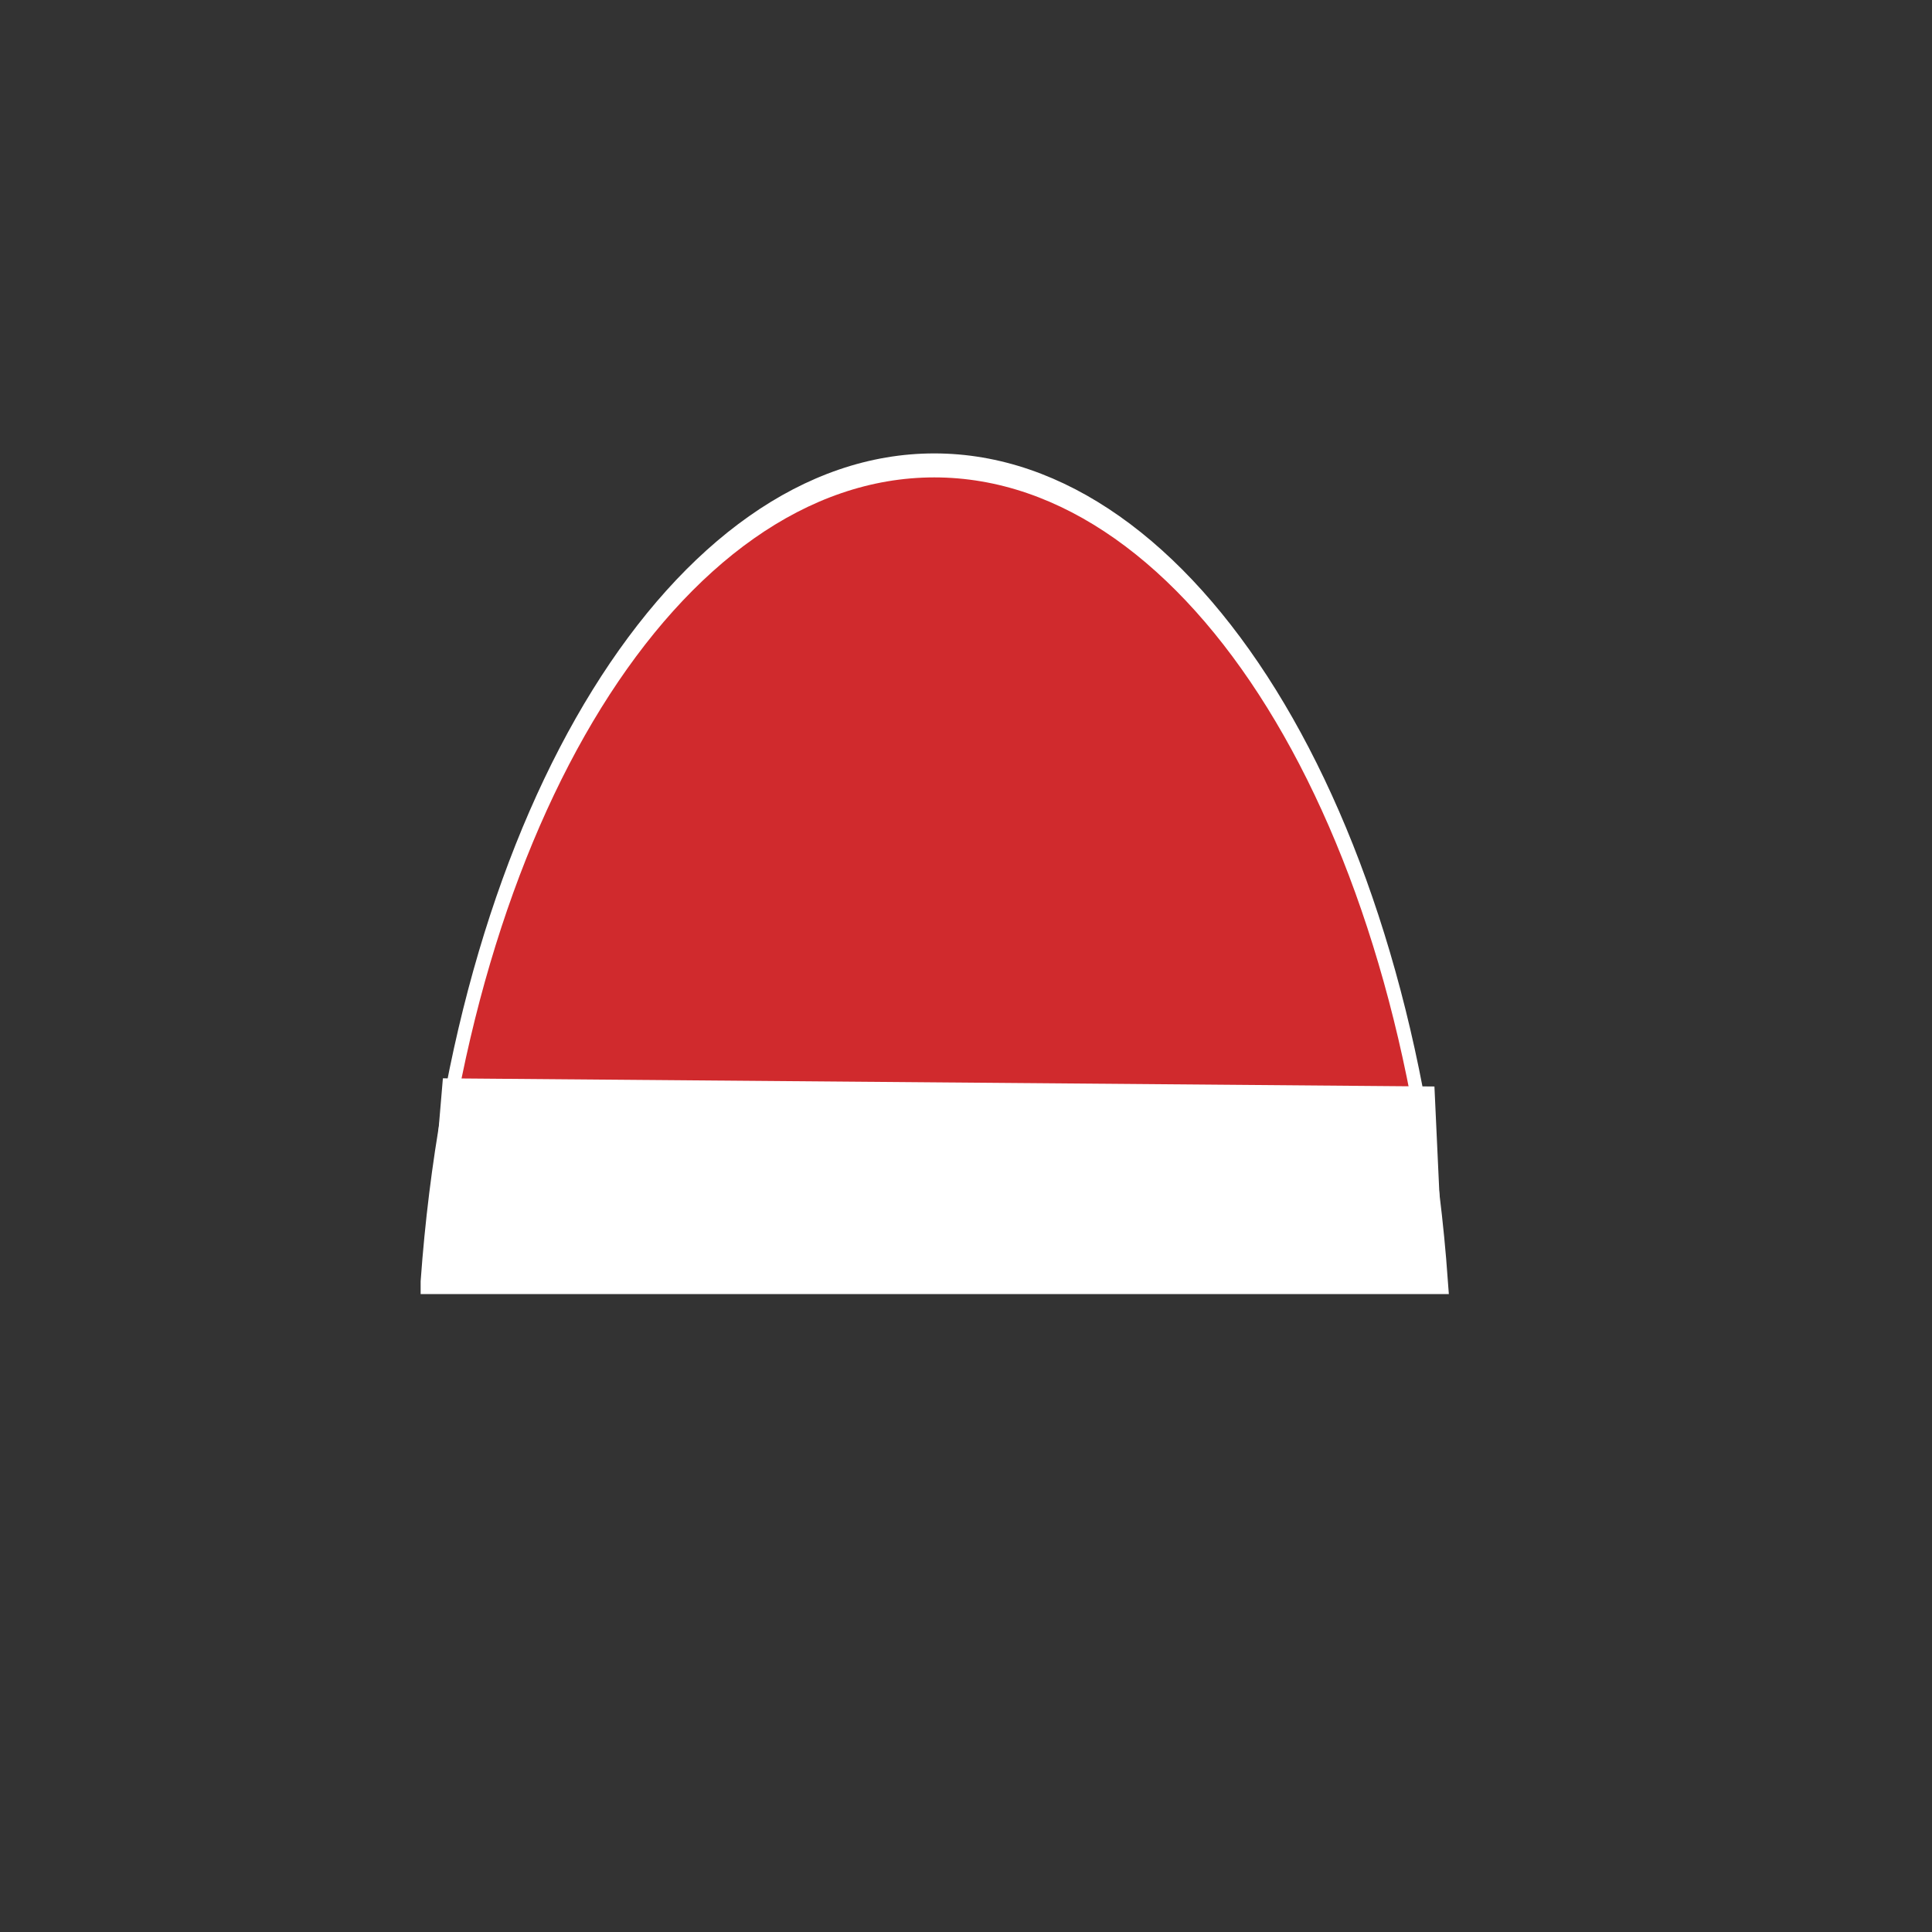 <?xml version="1.0" encoding="UTF-8" standalone="no"?>
<svg
   version="1.1"
   width="240"
   height="240"
   viewBox="0 0 120 120"
   xml:space="preserve"
   id="svg16"
   sodipodi:docname="Bobber-idle-1.svg"
   inkscape:version="1.1.1 (3bf5ae0d25, 2021-09-20)"
   xmlns:inkscape="http://www.inkscape.org/namespaces/inkscape"
   xmlns:sodipodi="http://sodipodi.sourceforge.net/DTD/sodipodi-0.dtd"
   xmlns="http://www.w3.org/2000/svg"
   xmlns:svg="http://www.w3.org/2000/svg"><rect x="0" y="0" width="120" height="120" fill="#333333" stroke="none"/><sodipodi:namedview
   id="namedview18"
   pagecolor="#ffffff"
   bordercolor="#666666"
   borderopacity="1.0"
   inkscape:pageshadow="2"
   inkscape:pageopacity="0.0"
   inkscape:pagecheckerboard="0"
   showgrid="true"
   inkscape:zoom="3.4666667"
   inkscape:cx="119.85577"
   inkscape:cy="116.68269"
   inkscape:window-width="1920"
   inkscape:window-height="1017"
   inkscape:window-x="-8"
   inkscape:window-y="-8"
   inkscape:window-maximized="1"
   inkscape:current-layer="svg16"><inkscape:grid
     type="xygrid"
     id="grid11" /></sodipodi:namedview>
<desc
   id="desc2">Created with Fabric.js 3.6.3</desc>
<defs
   id="defs4">
</defs>

<g
   transform="matrix(0.81 0 0 1.49 58.03 54.27)"
   id="g10">
<path
   style="stroke: rgb(255,255,255); stroke-width: 1; stroke-dasharray: none; stroke-linecap: butt; stroke-dashoffset: 0; stroke-linejoin: miter; stroke-miterlimit: 4; fill: rgb(220,42,45); fill-opacity: 0.93; fill-rule: nonzero; opacity: 1;"
   transform=" translate(-48, -48)"
   d="M 9.113 65.022 C 11.683 45.575 28.302 30.978 48 30.978 c 19.696 0 36.316 14.598 38.887 34.045 H 9.113 z"
   stroke-linecap="round"
   id="path8" />
</g>
<g
   transform="matrix(1.019,0,0,1,58.038,73.48)"
   id="g14">
<path
   style="opacity:1;fill:#ffffff;fill-rule:nonzero;stroke:#ffffff;stroke-width:1;stroke-linecap:butt;stroke-linejoin:miter;stroke-miterlimit:4;stroke-dasharray:none;stroke-dashoffset:0"
   vector-effect="non-scaling-stroke"
   transform="translate(-57.5,-74)"
   d="M 27,80 28,68 87.5,68.5 88,79.5 27,80"
   stroke-linecap="round"
   id="path12" />
</g>
</svg>
